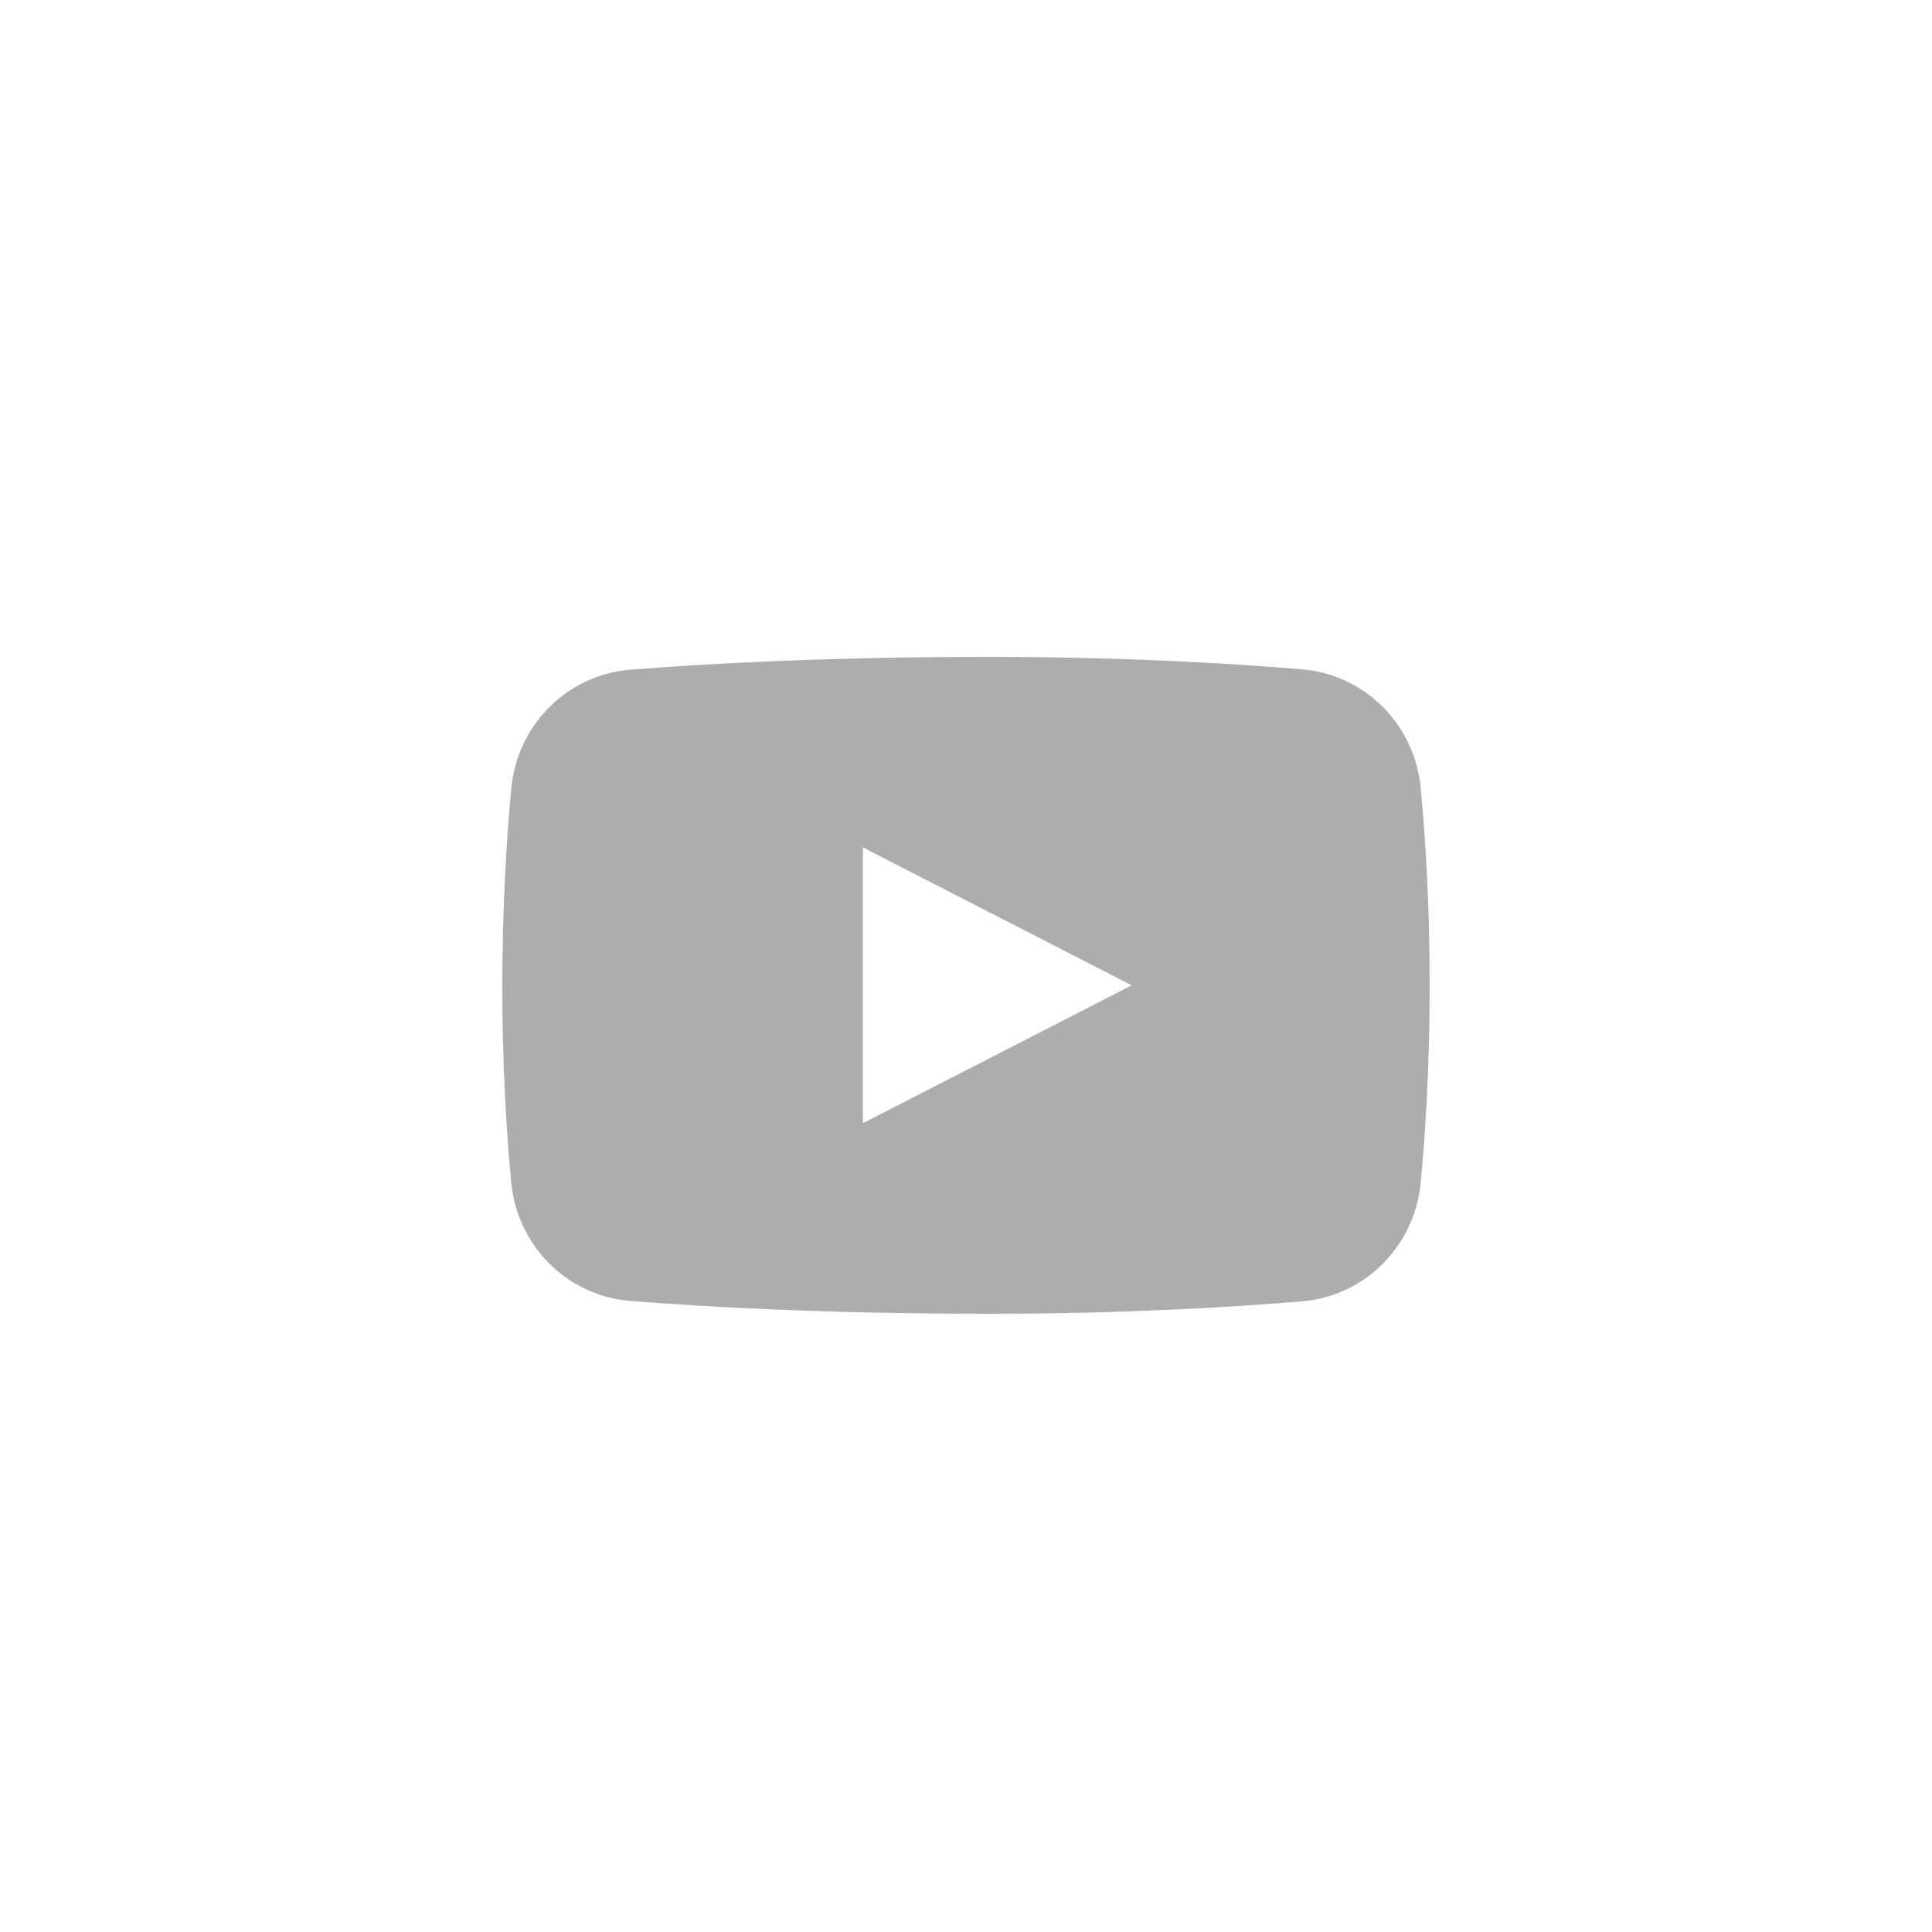 <svg width="50" height="50" viewBox="0 0 50 50" fill="none" xmlns="http://www.w3.org/2000/svg">
<rect width="50" height="50" fill="white"/>
<path d="M36.769 20.406C36.698 19.61 36.353 18.865 35.794 18.301C35.234 17.738 34.496 17.391 33.71 17.323C31.829 17.165 29.041 17 25.6 17C21.457 17 18.33 17.171 16.308 17.332C15.518 17.396 14.775 17.741 14.212 18.306C13.649 18.871 13.301 19.619 13.231 20.418C13.107 21.736 13 23.476 13 25.551C13 27.575 13.106 29.284 13.229 30.586C13.301 31.384 13.649 32.132 14.211 32.696C14.774 33.26 15.516 33.604 16.306 33.668C18.328 33.829 21.456 34 25.6 34C29.041 34 31.829 33.835 33.71 33.677C34.496 33.609 35.234 33.263 35.794 32.699C36.353 32.135 36.698 31.39 36.769 30.594C36.893 29.283 37 27.554 37 25.5C37 23.446 36.893 21.717 36.769 20.406ZM22.331 29.069V21.931L29.289 25.5L22.331 29.069Z" fill="#5A5C61" fill-opacity="0.5"/>
</svg>
